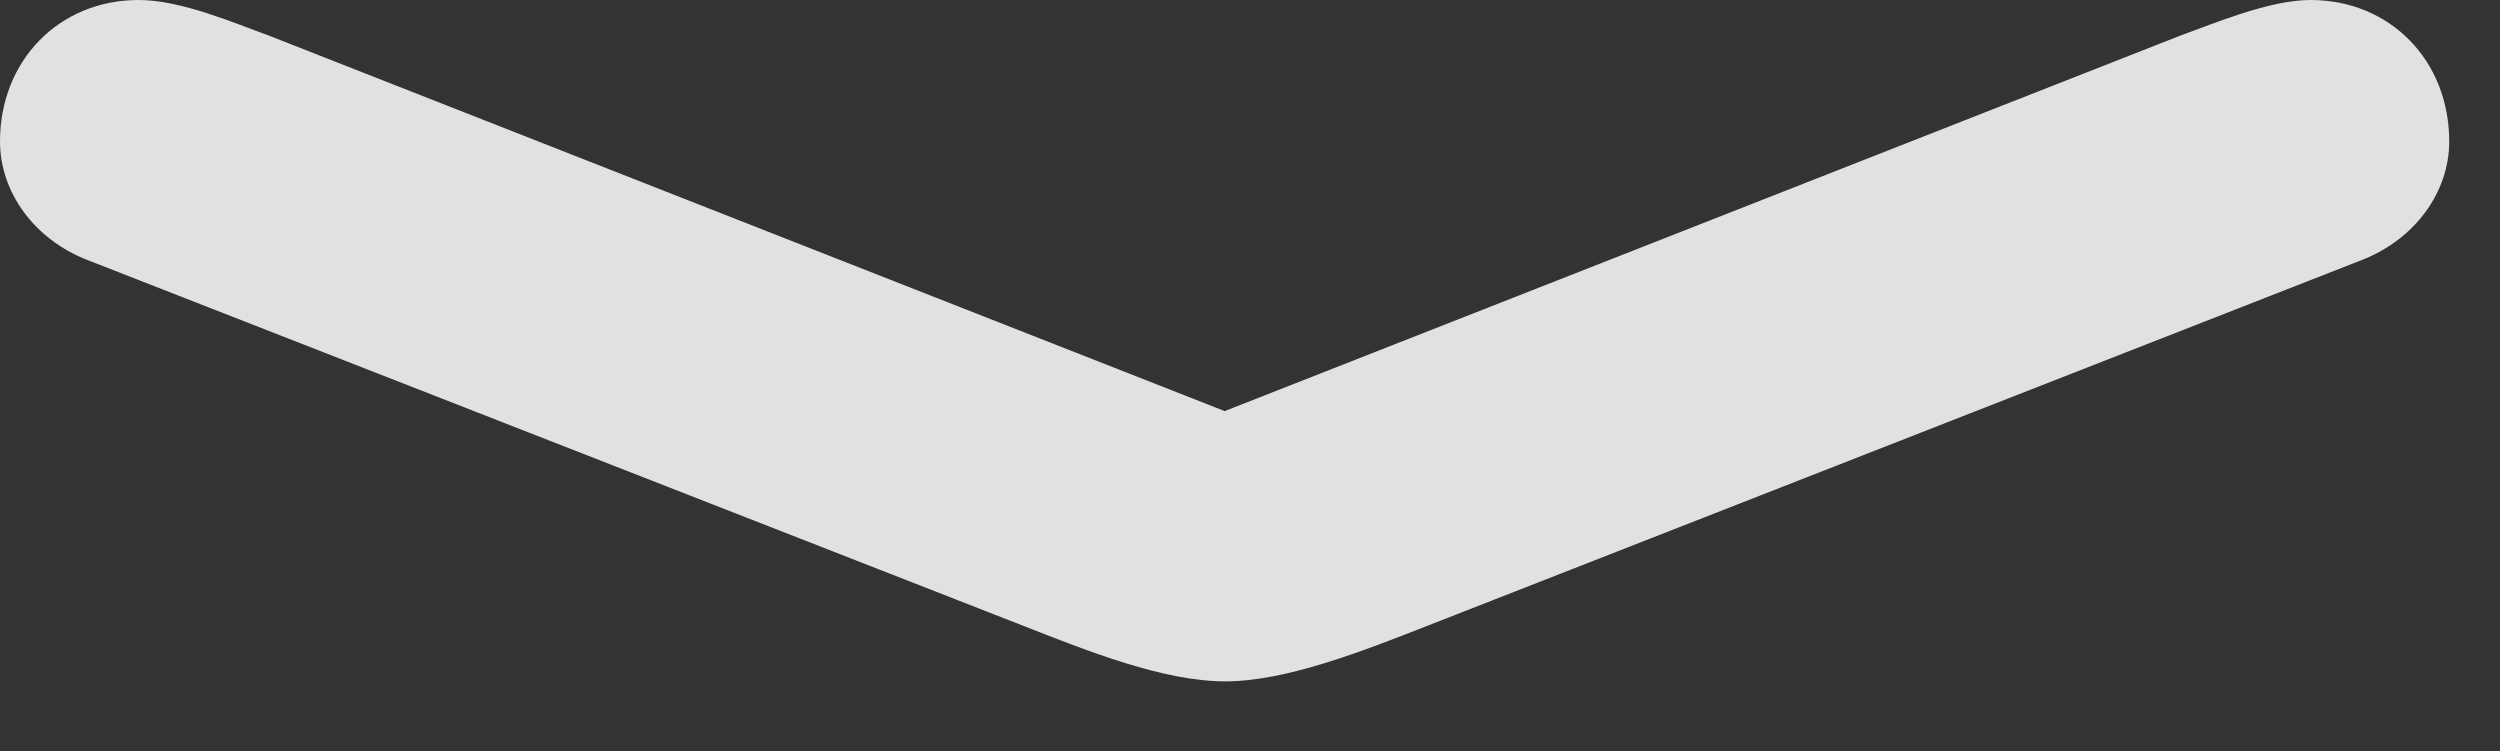 <?xml version="1.0" encoding="UTF-8"?>
<!--Generator: Apple Native CoreSVG 232.5-->
<!DOCTYPE svg
PUBLIC "-//W3C//DTD SVG 1.1//EN"
       "http://www.w3.org/Graphics/SVG/1.1/DTD/svg11.dtd">
<svg version="1.1" xmlns="http://www.w3.org/2000/svg" xmlns:xlink="http://www.w3.org/1999/xlink" width="17.773" height="5.342">
 <rect width="100%" height="100%" fill="#333333" stroke="none"/>
 <g>
  <rect height="5.342" opacity="0" width="17.773" x="0" y="0"/>
  <path d="M0.615 1.846L7.285 4.453C7.734 4.629 8.271 4.844 8.711 4.844C9.141 4.844 9.688 4.629 10.137 4.453L16.797 1.846C17.168 1.699 17.412 1.367 17.412 1.006C17.412 0.43 16.992 0 16.426 0C16.133 0 15.742 0.166 15.498 0.254L8.018 3.193L9.395 3.193L1.914 0.254C1.67 0.166 1.289 0 0.986 0C0.42 0 0 0.43 0 1.006C0 1.367 0.244 1.699 0.615 1.846Z" fill="#ffffff" fill-opacity="0.85"/>
 </g>
</svg>
